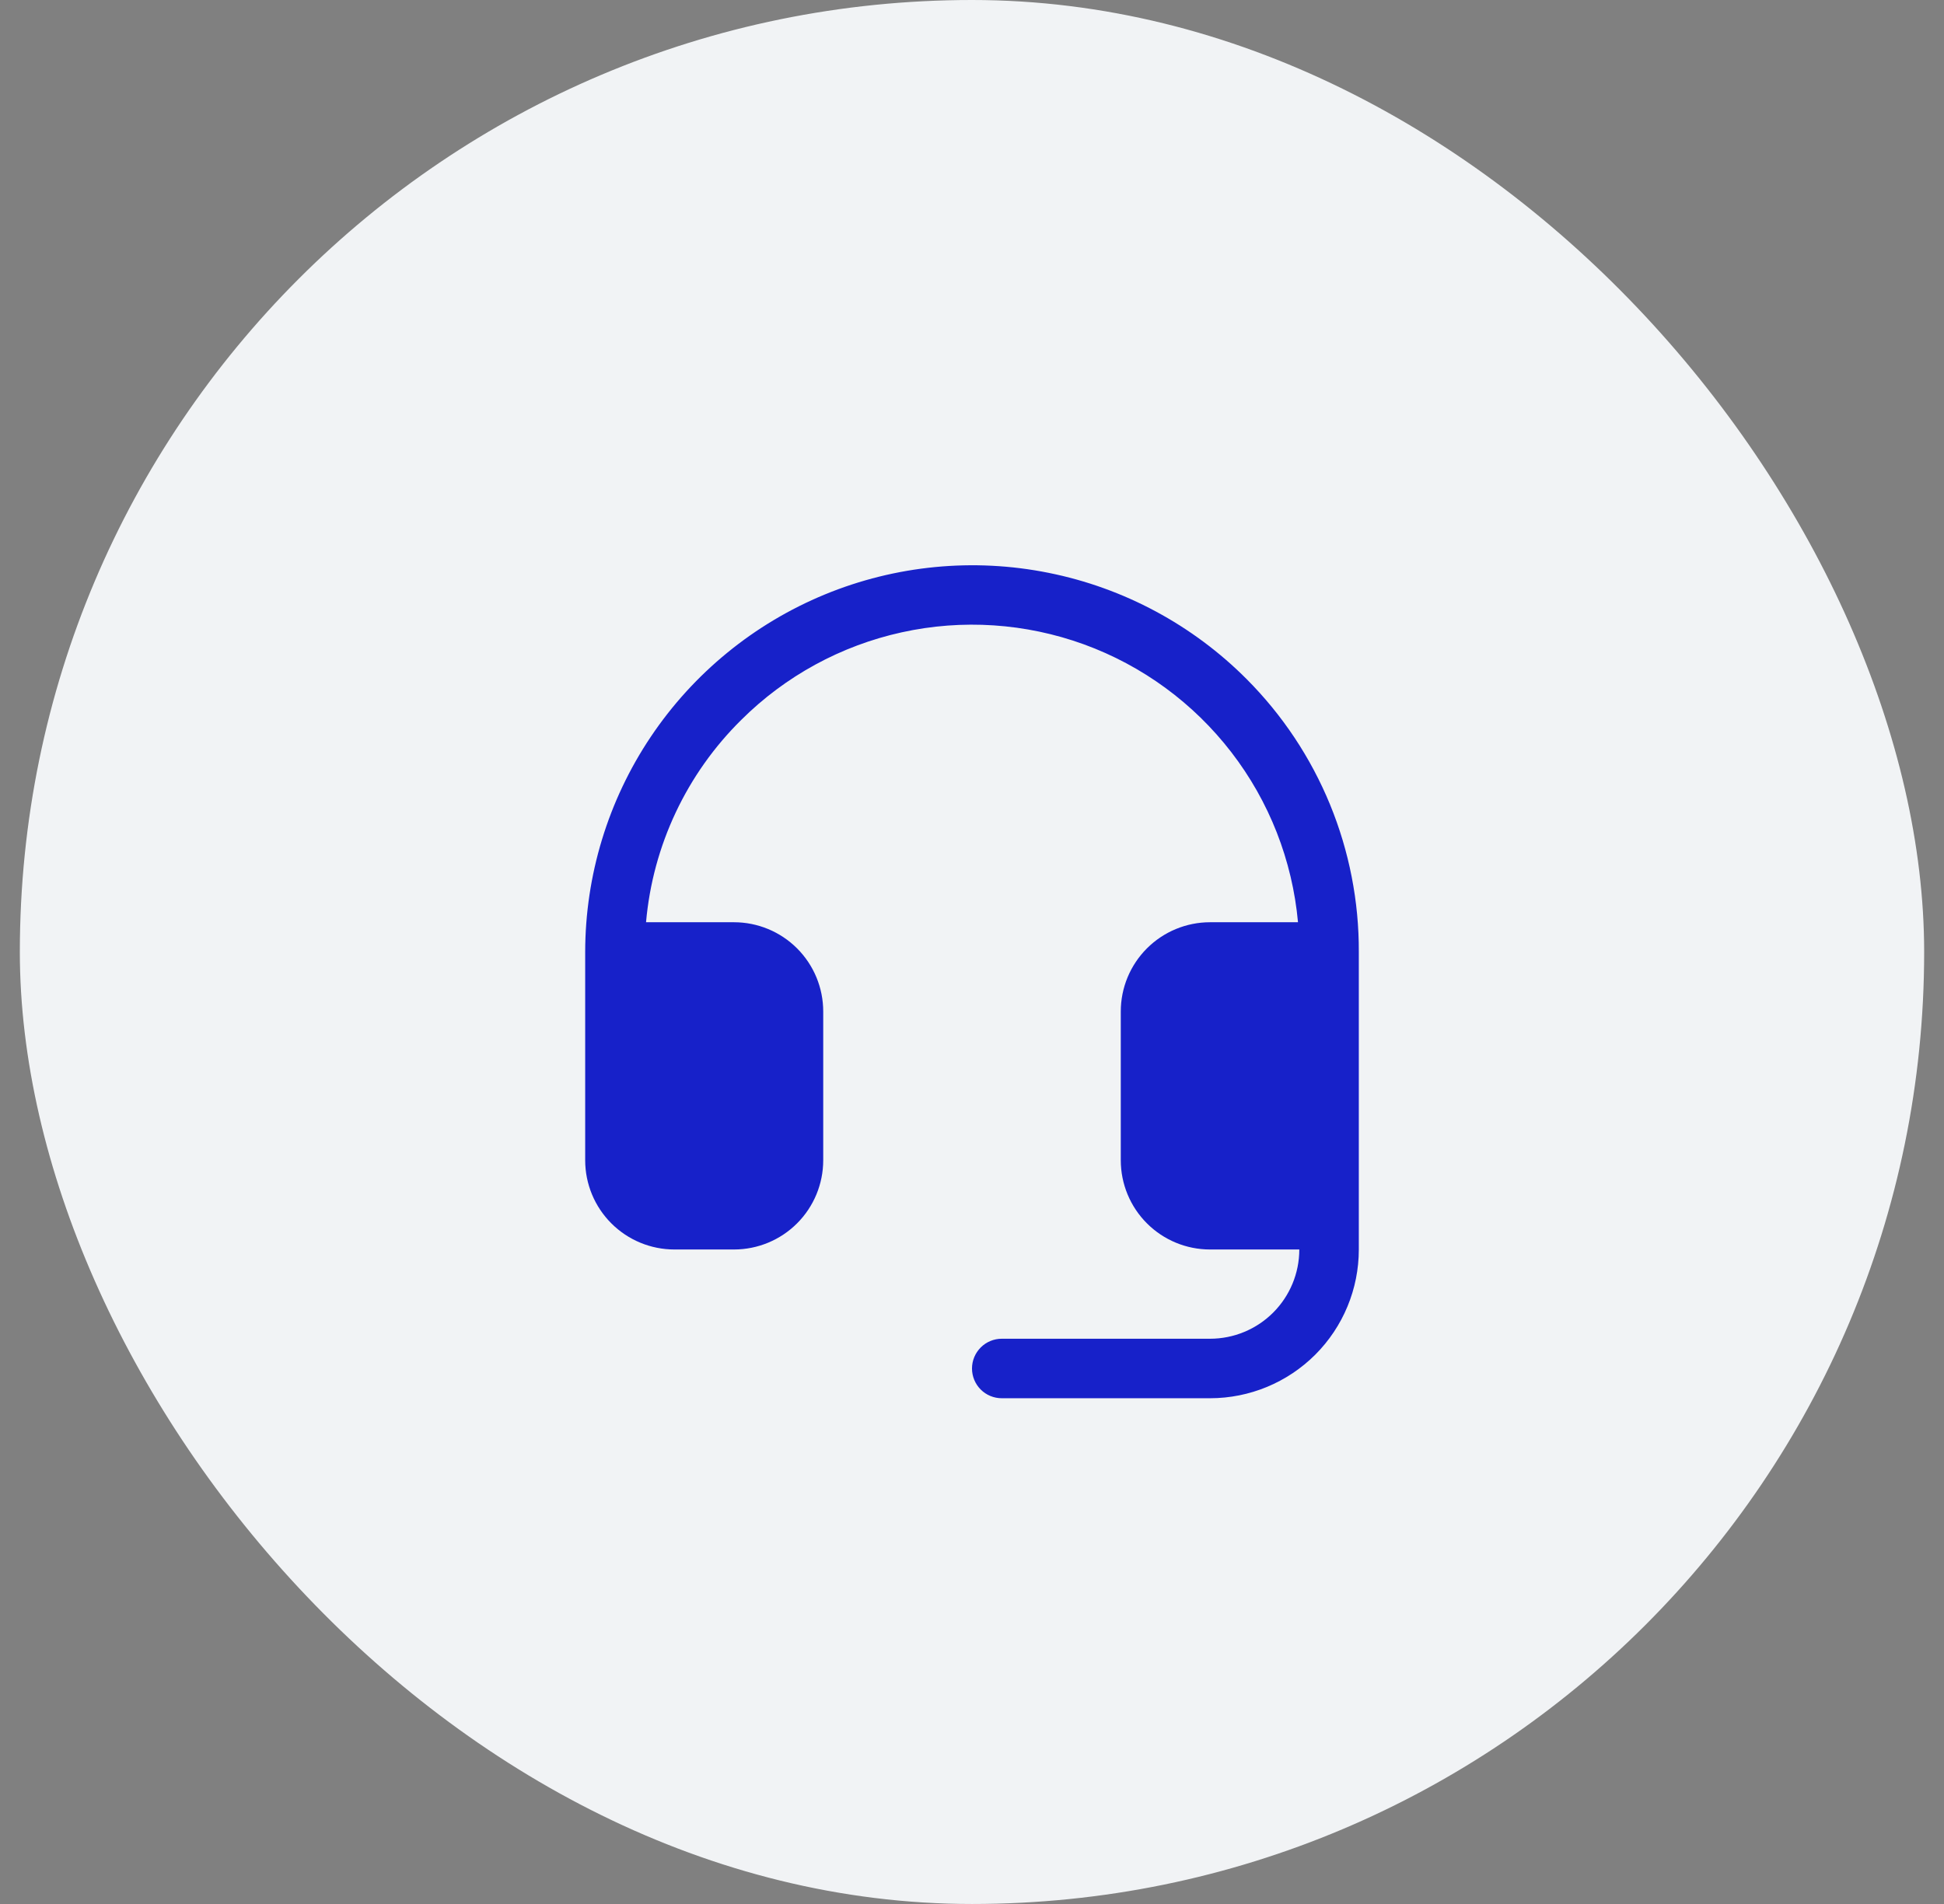 <svg width="49" height="48" viewBox="0 0 49 48" fill="none" xmlns="http://www.w3.org/2000/svg">
<rect x="0" y="0" width="49" height="48" fill="#808080" stroke="none"/>
<rect x="0.5" width="48" height="48" rx="24" fill="#F1F3F5"/>
<path d="M34.25 24V31.5C34.25 32.495 33.855 33.449 33.152 34.152C32.448 34.855 31.495 35.25 30.5 35.25H25.25C25.051 35.25 24.86 35.171 24.72 35.031C24.579 34.89 24.5 34.699 24.5 34.5C24.5 34.301 24.579 34.111 24.72 33.97C24.86 33.829 25.051 33.75 25.25 33.75H30.5C31.097 33.75 31.669 33.513 32.091 33.091C32.513 32.669 32.75 32.097 32.75 31.5H30.5C29.903 31.5 29.331 31.263 28.909 30.841C28.487 30.419 28.25 29.847 28.25 29.25V25.5C28.25 24.903 28.487 24.331 28.909 23.909C29.331 23.487 29.903 23.25 30.5 23.25H32.717C32.575 21.691 31.993 20.204 31.037 18.964C30.082 17.724 28.794 16.781 27.323 16.245C25.851 15.71 24.258 15.604 22.729 15.941C21.2 16.277 19.798 17.041 18.688 18.145C17.306 19.508 16.454 21.317 16.284 23.25H18.5C19.097 23.25 19.669 23.487 20.091 23.909C20.513 24.331 20.75 24.903 20.75 25.5V29.25C20.75 29.847 20.513 30.419 20.091 30.841C19.669 31.263 19.097 31.5 18.5 31.5H17C16.403 31.5 15.831 31.263 15.409 30.841C14.987 30.419 14.75 29.847 14.75 29.25V24C14.752 22.069 15.327 20.181 16.402 18.577C17.477 16.973 19.005 15.723 20.79 14.987C22.576 14.251 24.54 14.061 26.433 14.442C28.326 14.822 30.065 15.756 31.427 17.125C32.327 18.029 33.039 19.101 33.524 20.281C34.008 21.461 34.255 22.725 34.25 24Z" fill="#1721C9"/>
</svg>
